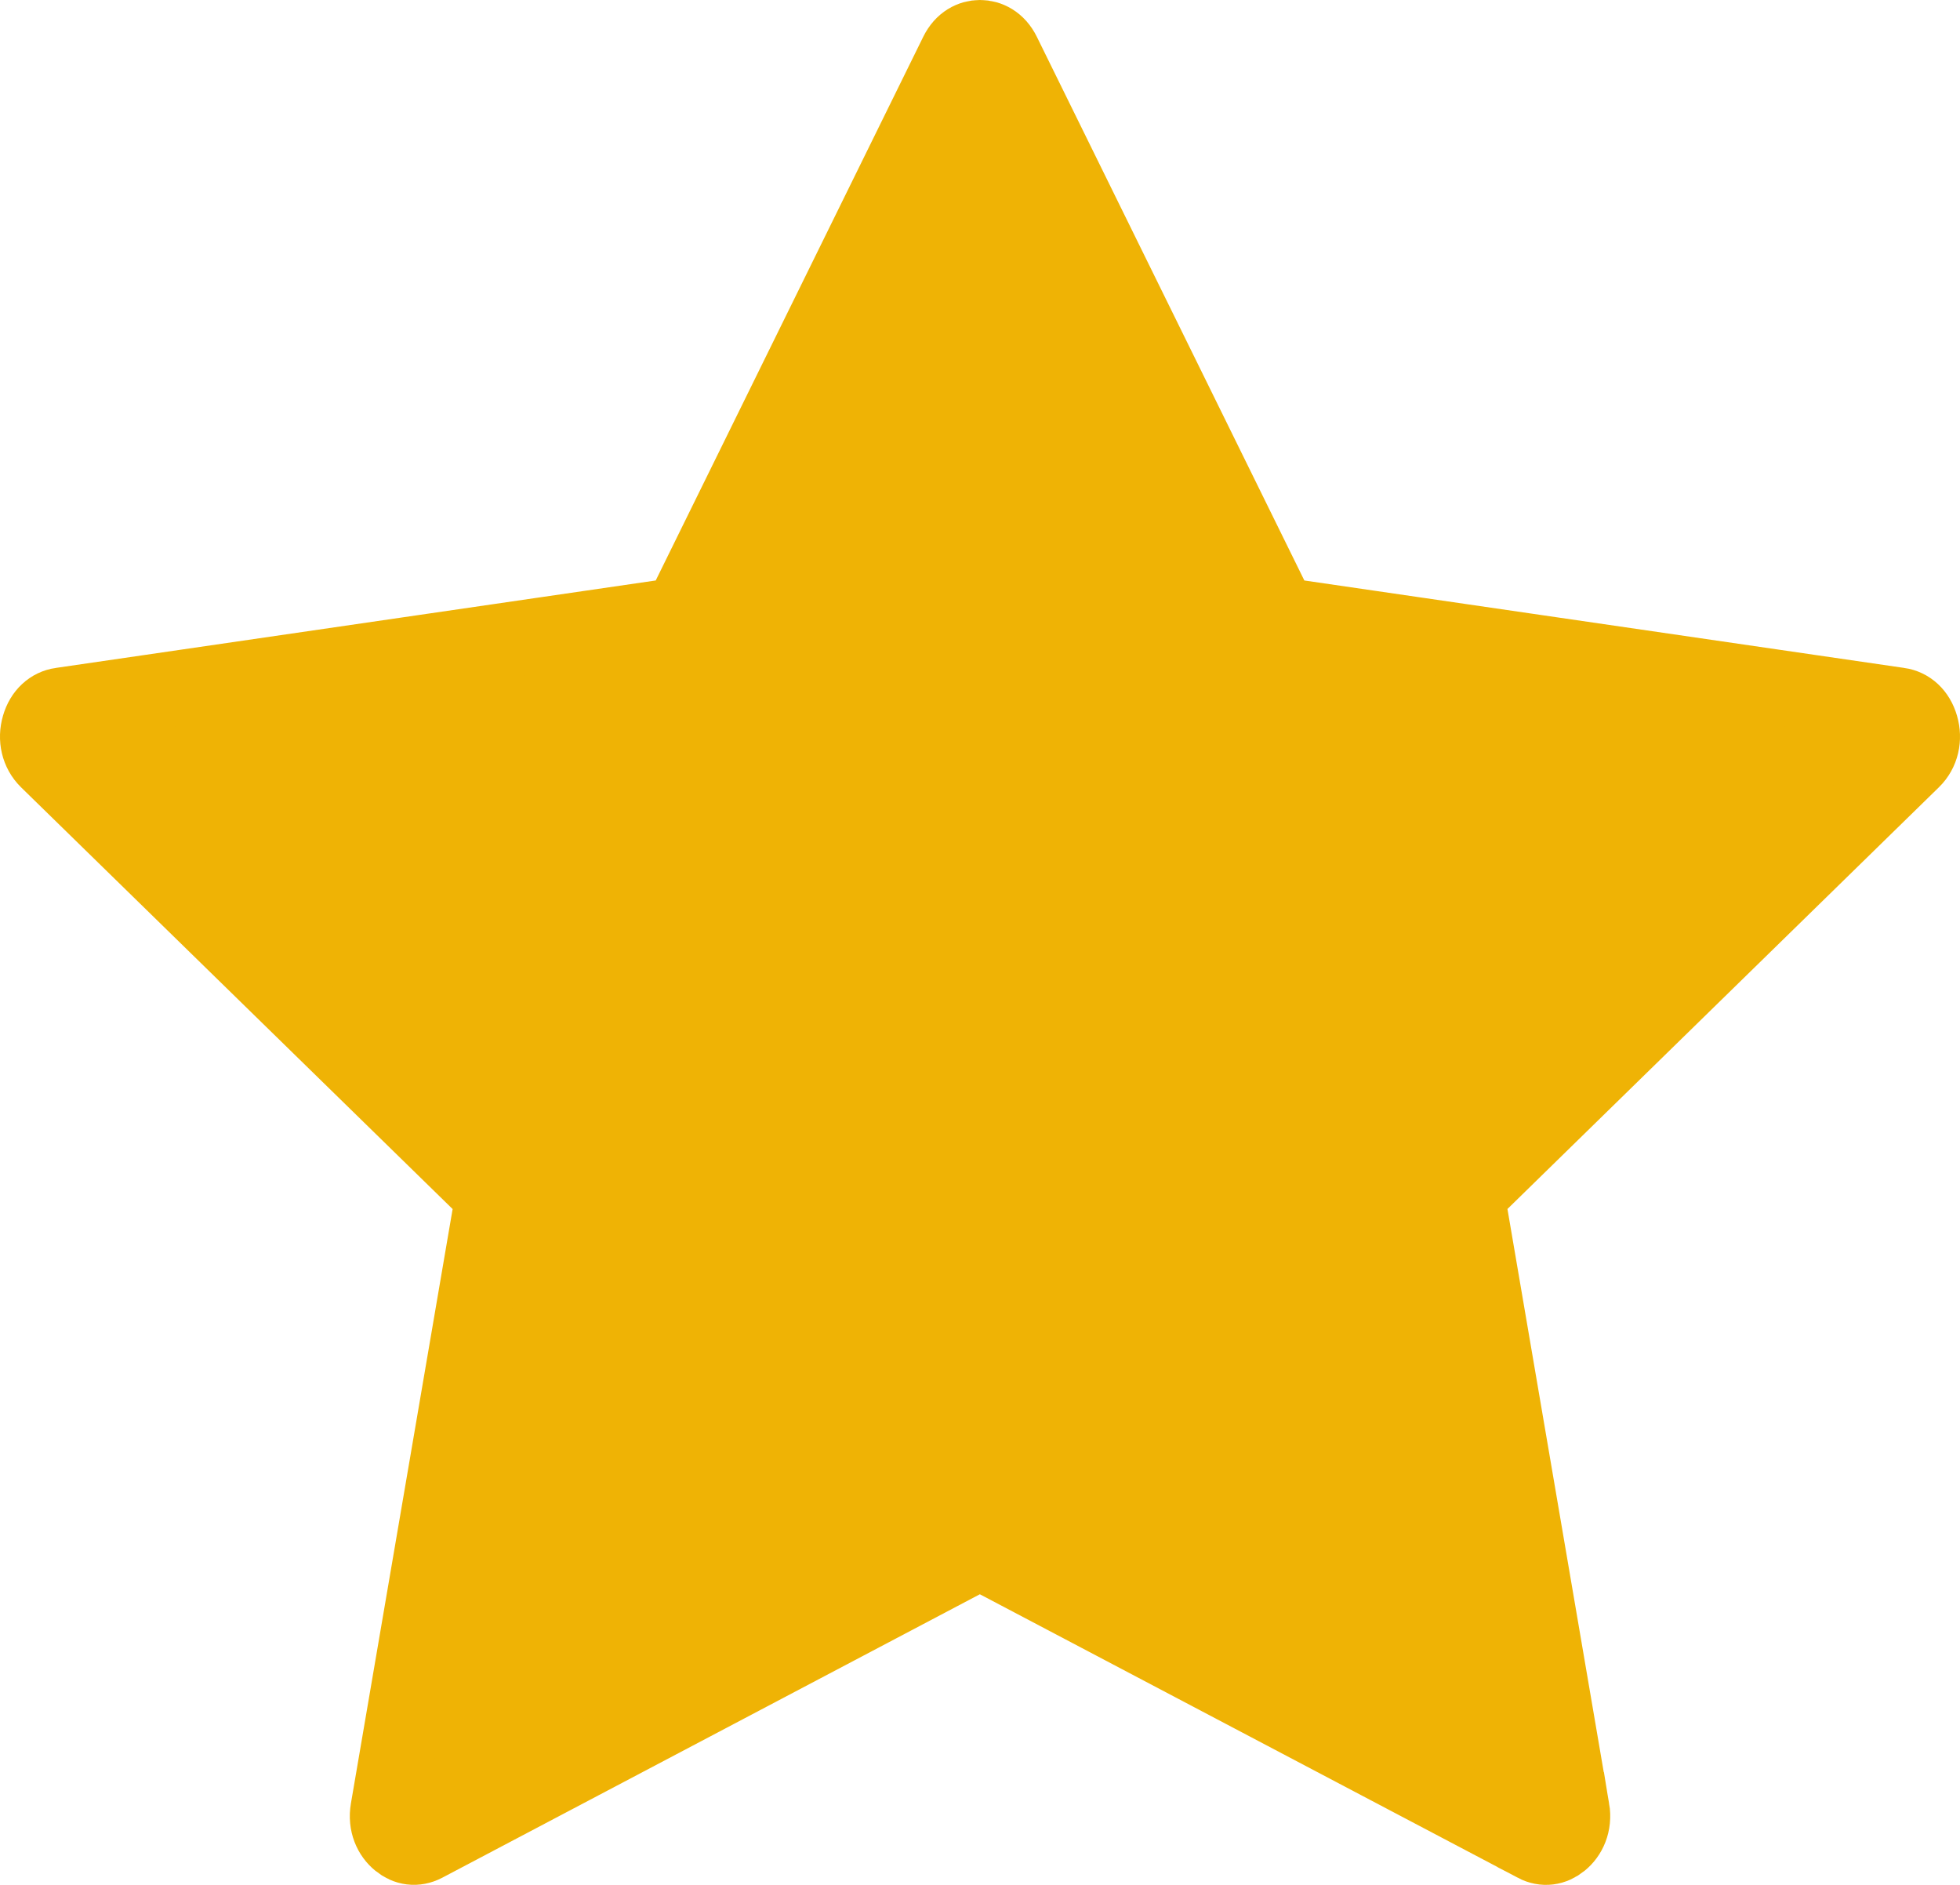 <svg width="26" height="25" viewBox="0 0 26 25" xmlns="http://www.w3.org/2000/svg" fill="#EFB305">
<path d="M5.633 24.463L5.633 24.463C5.515 24.524 5.395 24.507 5.294 24.424C5.189 24.339 5.116 24.188 5.148 24.003L5.148 24.003L6.497 16.12L6.541 15.861L6.353 15.678L0.629 10.085C0.629 10.085 0.629 10.085 0.629 10.085C0.51 9.968 0.472 9.796 0.52 9.632C0.567 9.469 0.679 9.373 0.81 9.354L0.811 9.354L8.77 8.194L9.03 8.156L9.147 7.92L12.696 0.708C12.771 0.556 12.892 0.5 13 0.5C13.108 0.5 13.23 0.556 13.305 0.708C13.305 0.708 13.305 0.708 13.305 0.708L16.854 7.92L16.97 8.156L17.23 8.194L25.189 9.354L25.19 9.354C25.322 9.373 25.433 9.469 25.48 9.632C25.528 9.796 25.49 9.968 25.371 10.084L25.37 10.085L19.647 15.678L19.46 15.861L19.504 16.12L20.852 24.003L20.853 24.003C20.884 24.188 20.811 24.339 20.706 24.424C20.605 24.507 20.484 24.525 20.366 24.463C20.366 24.463 20.366 24.463 20.366 24.463C20.366 24.463 20.366 24.462 20.366 24.462L13.231 20.703L12.998 20.58L12.765 20.703L5.633 24.463Z"  stroke="#EFB305"/>
</svg>
